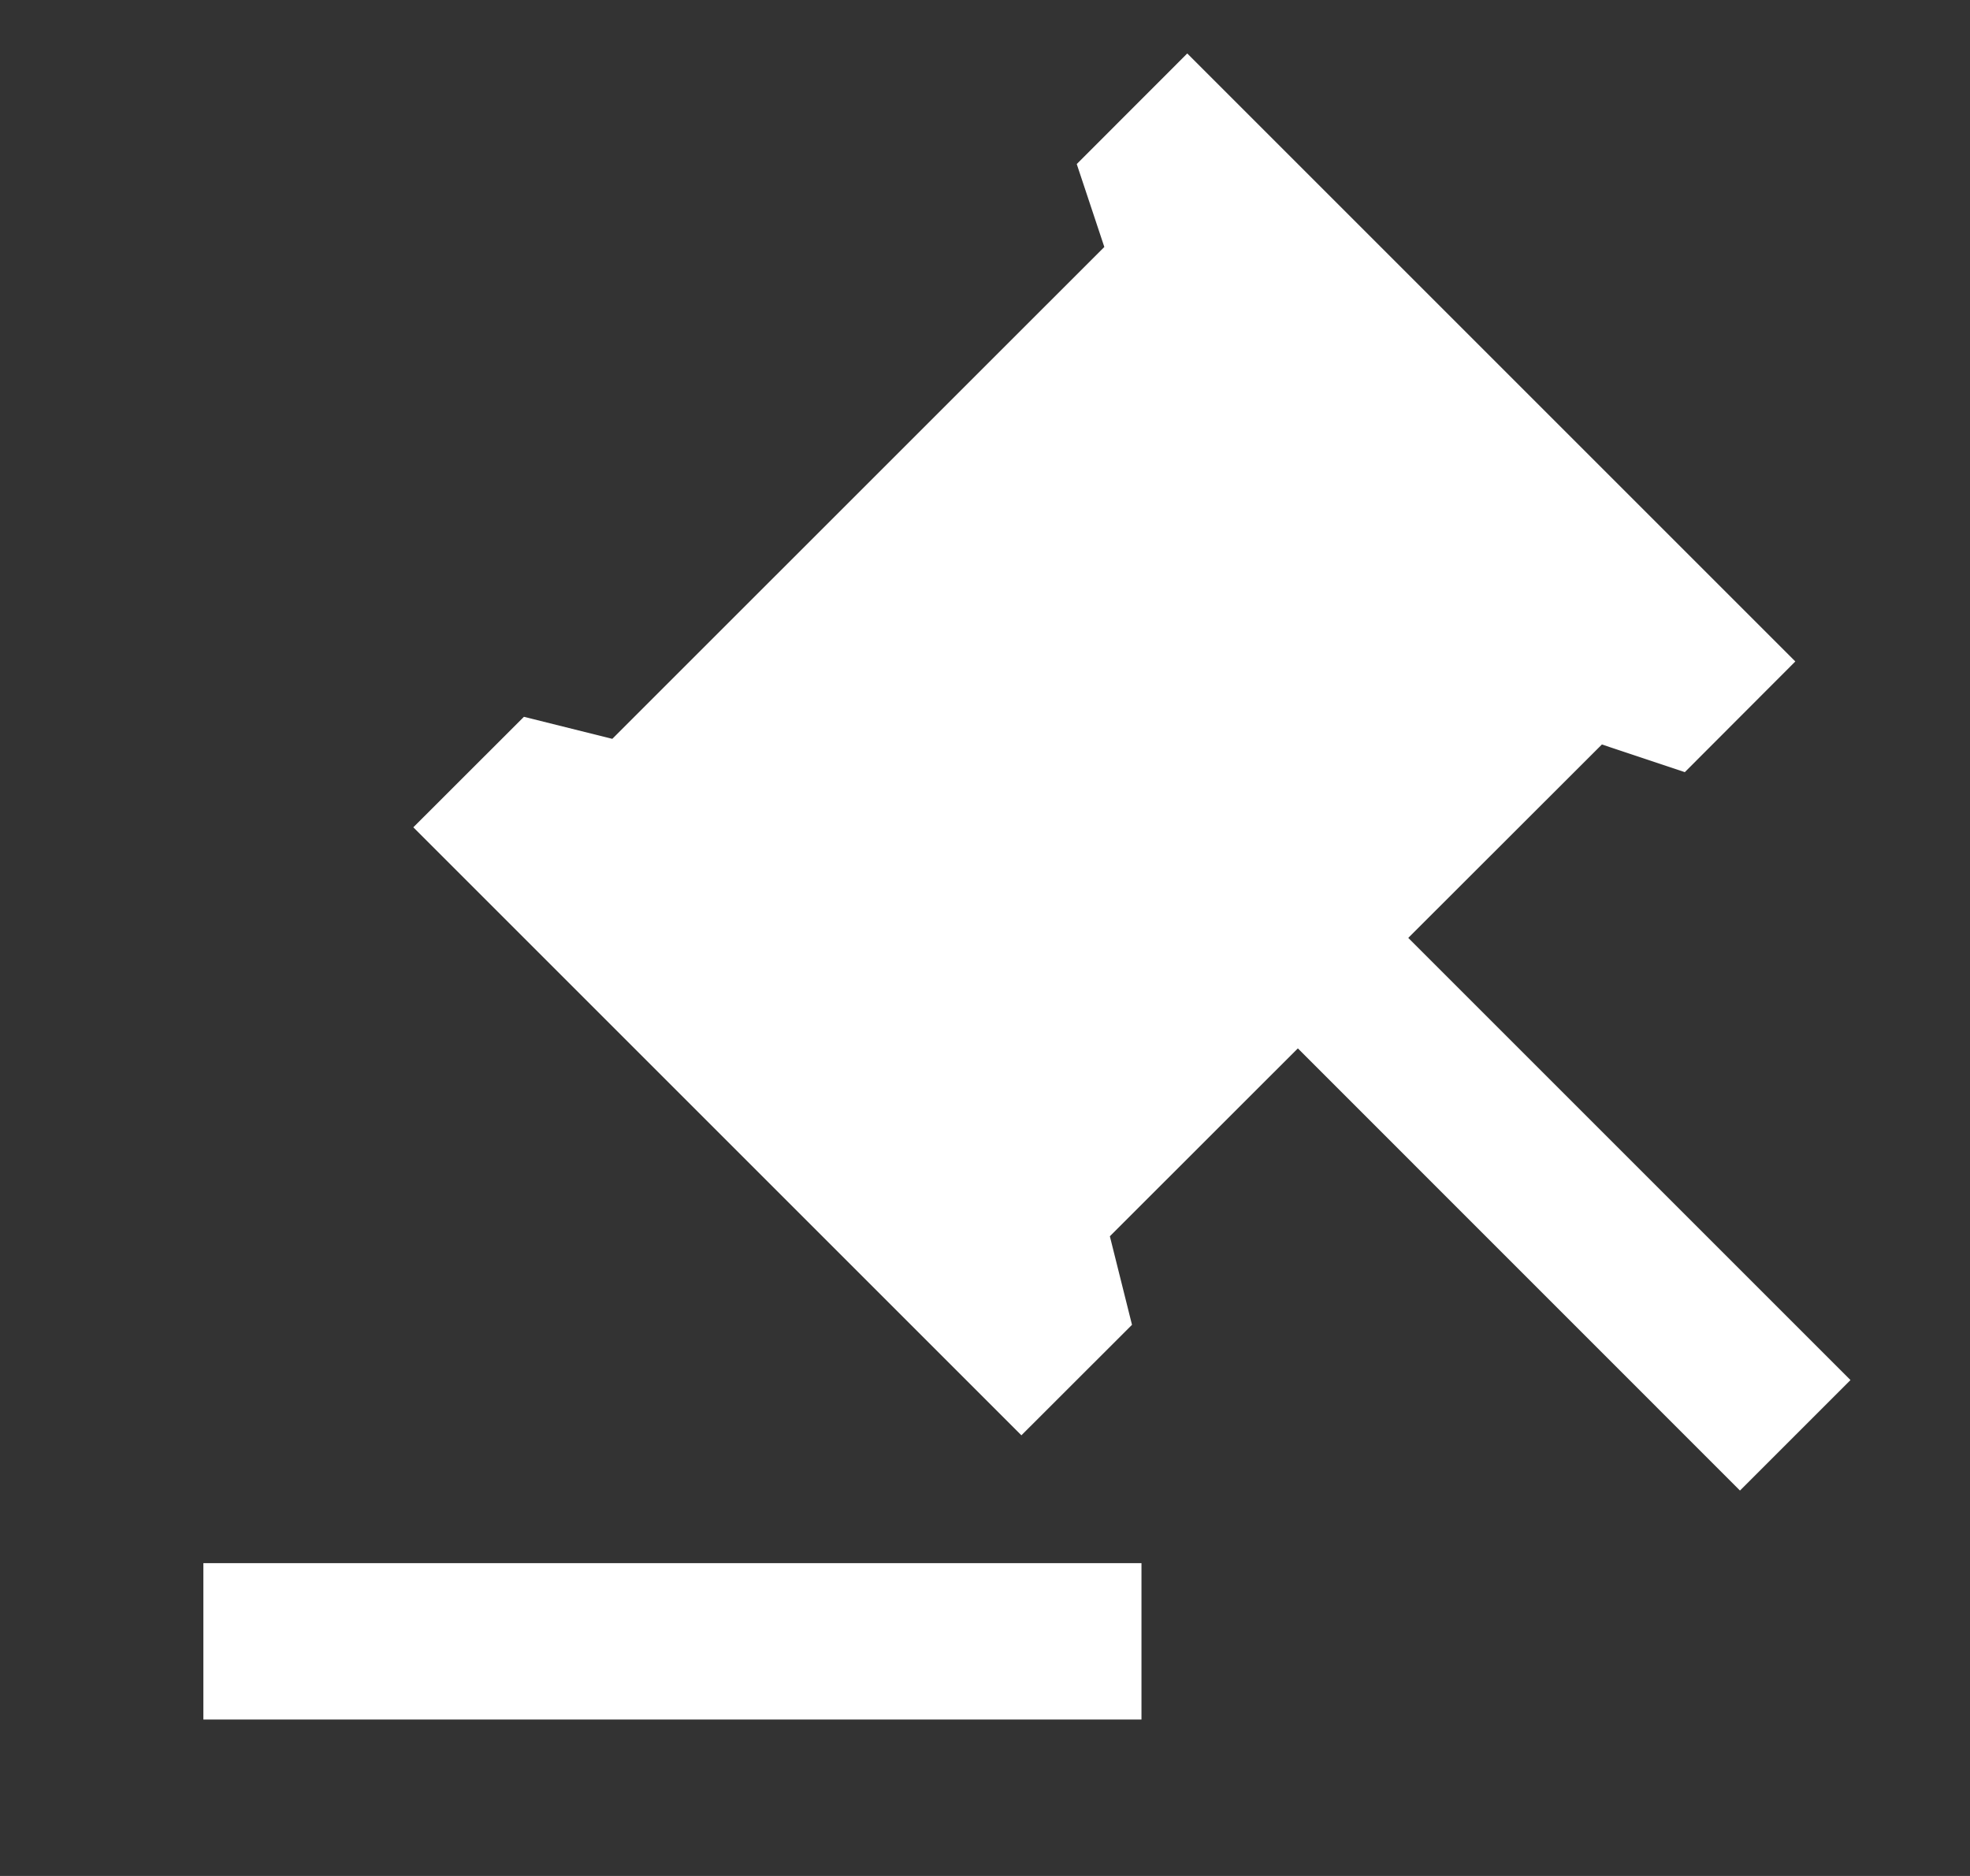 <svg width="21" height="20" viewBox="0 0 21 20" fill="none" xmlns="http://www.w3.org/2000/svg">
<rect x="0" y="0" width="21" height="20" fill="#333333" stroke="none"/>
<g id="solid">
<path id="Vector" d="M12.168 16.665V18.332H2.168V16.665H12.168ZM12.656 0.57L19.138 7.052L17.96 8.232L17.076 7.937L15.012 9.999L19.726 14.713L18.548 15.891L13.835 11.177L11.831 13.18L12.067 14.124L10.888 15.302L4.406 8.82L5.585 7.642L6.527 7.877L11.772 2.633L11.478 1.749L12.656 0.57Z" fill="white"/>
</g>
</svg>
